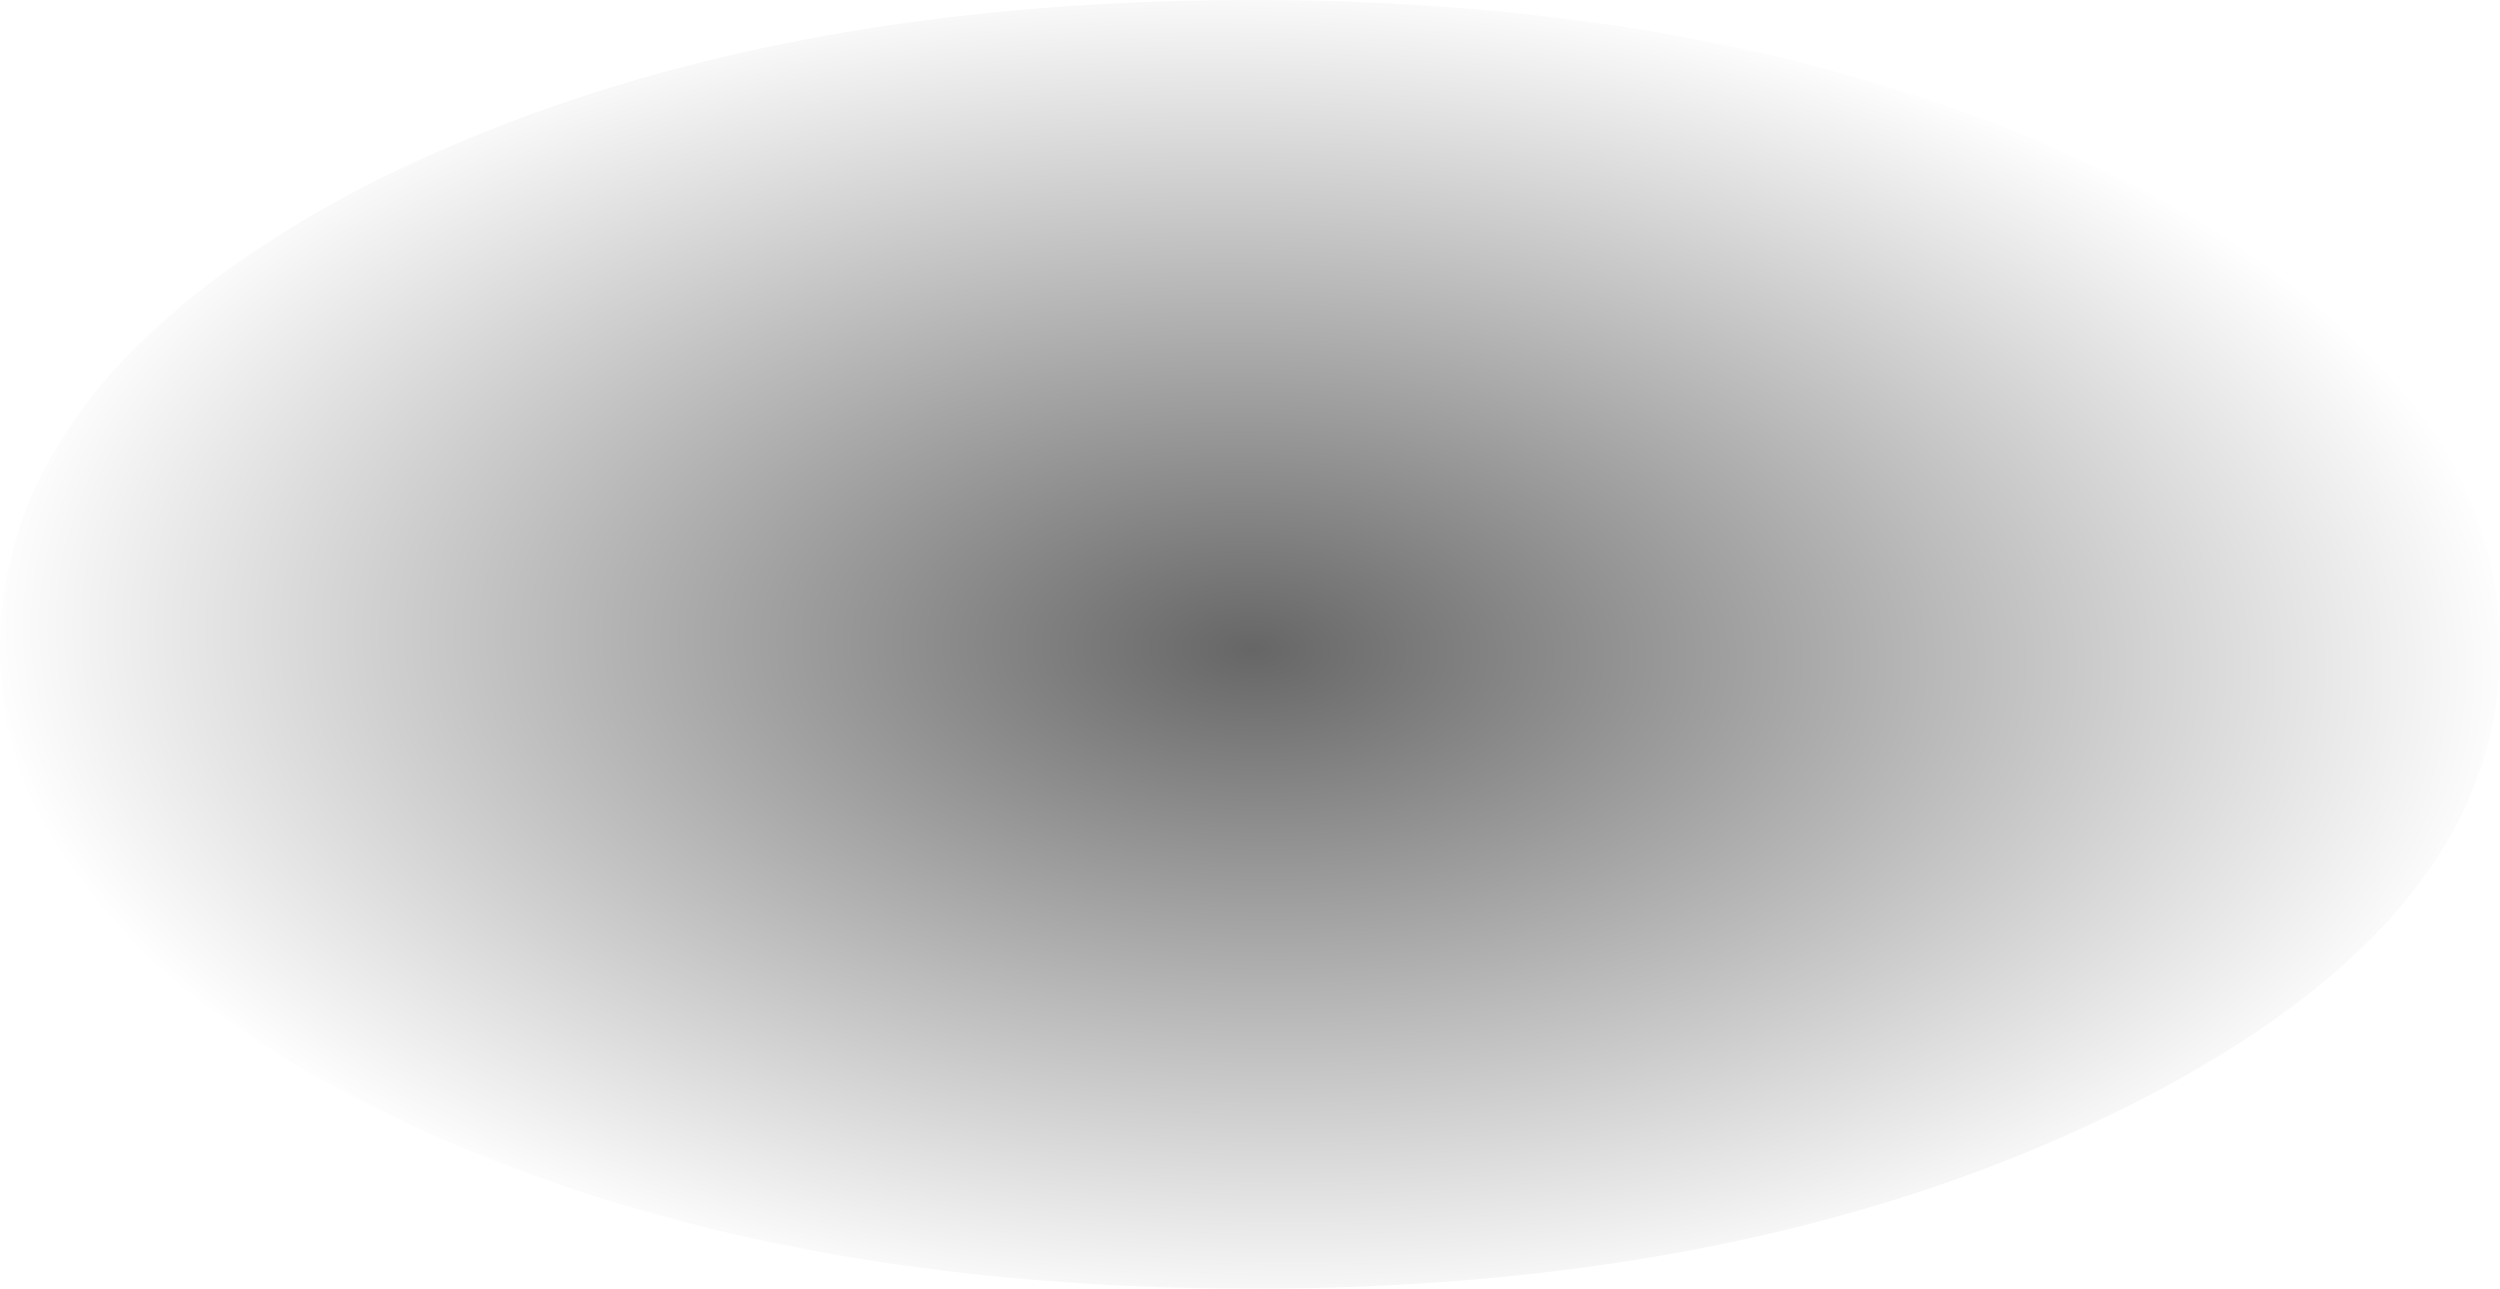 <?xml version="1.0" encoding="UTF-8" standalone="no"?>
<svg xmlns:xlink="http://www.w3.org/1999/xlink" height="12.5px" width="24.25px" xmlns="http://www.w3.org/2000/svg">
  <g transform="matrix(1.0, 0.0, 0.0, 1.0, -3.3, -17.65)">
    <path d="M3.3 23.95 Q3.3 26.55 6.85 28.35 10.4 30.15 15.45 30.15 20.45 30.15 24.0 28.35 27.55 26.55 27.55 23.95 27.55 21.3 24.0 19.45 20.45 17.65 15.45 17.65 10.4 17.65 6.85 19.45 3.3 21.3 3.3 23.95" fill="url(#gradient0)" fill-rule="evenodd" stroke="none">
      <animate attributeName="d" dur="2s" repeatCount="indefinite" values="M3.3 23.95 Q3.3 26.55 6.85 28.35 10.4 30.15 15.45 30.15 20.45 30.15 24.0 28.35 27.55 26.55 27.55 23.95 27.55 21.3 24.0 19.45 20.45 17.65 15.45 17.65 10.4 17.65 6.85 19.45 3.3 21.3 3.3 23.95;M3.3 23.05 Q3.3 25.3 6.85 26.9 10.4 28.45 15.45 28.45 20.45 28.45 24.0 26.9 27.55 25.3 27.55 23.05 27.55 20.85 24.0 19.25 20.45 17.65 15.45 17.65 10.4 17.65 6.85 19.25 3.3 20.85 3.3 23.05"/>
    </path>
    <path d="M3.3 23.95 Q3.3 21.3 6.85 19.45 10.4 17.65 15.45 17.65 20.45 17.65 24.0 19.45 27.55 21.3 27.55 23.95 27.55 26.55 24.0 28.35 20.45 30.15 15.45 30.15 10.4 30.15 6.85 28.35 3.3 26.55 3.3 23.95" fill="none" stroke="#000000" stroke-linecap="round" stroke-linejoin="round" stroke-opacity="0.0" stroke-width="1.0">
      <animate attributeName="stroke" dur="2s" repeatCount="indefinite" values="#000000;#000001"/>
      <animate attributeName="stroke-width" dur="2s" repeatCount="indefinite" values="0.0;0.0"/>
      <animate attributeName="fill-opacity" dur="2s" repeatCount="indefinite" values="0.0;0.0"/>
      <animate attributeName="d" dur="2s" repeatCount="indefinite" values="M3.3 23.95 Q3.3 21.3 6.85 19.45 10.4 17.65 15.45 17.65 20.45 17.65 24.0 19.45 27.55 21.3 27.55 23.95 27.55 26.55 24.0 28.35 20.45 30.15 15.45 30.15 10.4 30.15 6.85 28.35 3.3 26.55 3.3 23.95;M3.3 23.05 Q3.3 20.85 6.85 19.25 10.4 17.65 15.45 17.65 20.45 17.65 24.0 19.25 27.55 20.85 27.55 23.05 27.55 25.3 24.0 26.9 20.45 28.45 15.45 28.45 10.4 28.45 6.85 26.9 3.3 25.3 3.3 23.05"/>
    </path>
  </g>
  <defs>
    <radialGradient cx="0" cy="0" gradientTransform="matrix(4.0E-4, -0.008, 0.015, 5.0E-4, 15.45, 23.95)" gradientUnits="userSpaceOnUse" id="gradient0" r="819.2" spreadMethod="pad">
      <animateTransform additive="replace" attributeName="gradientTransform" dur="2s" from="1" repeatCount="indefinite" to="1" type="scale"/>
      <animateTransform additive="sum" attributeName="gradientTransform" dur="2s" from="15.45 23.95" repeatCount="indefinite" to="15.45 23.05" type="translate"/>
      <animateTransform additive="sum" attributeName="gradientTransform" dur="2s" from="-87.561" repeatCount="indefinite" to="-87.174" type="rotate"/>
      <animateTransform additive="sum" attributeName="gradientTransform" dur="2s" from="0.008 0.015" repeatCount="indefinite" to="0.007 0.015" type="scale"/>
      <animateTransform additive="sum" attributeName="gradientTransform" dur="2s" from="1.158" repeatCount="indefinite" to="2.627" type="skewX"/>
      <stop offset="0.0" stop-color="#000000" stop-opacity="0.6">
        <animate attributeName="offset" dur="2s" repeatCount="indefinite" values="0.0;0.0"/>
        <animate attributeName="stop-color" dur="2s" repeatCount="indefinite" values="#000000;#000001"/>
        <animate attributeName="stop-opacity" dur="2s" repeatCount="indefinite" values="0.6;0.6"/>
      </stop>
      <stop offset="1.0" stop-color="#000000" stop-opacity="0.0">
        <animate attributeName="offset" dur="2s" repeatCount="indefinite" values="1.0;1.0"/>
        <animate attributeName="stop-color" dur="2s" repeatCount="indefinite" values="#000000;#000001"/>
        <animate attributeName="stop-opacity" dur="2s" repeatCount="indefinite" values="0.0;0.0"/>
      </stop>
    </radialGradient>
  </defs>
</svg>

